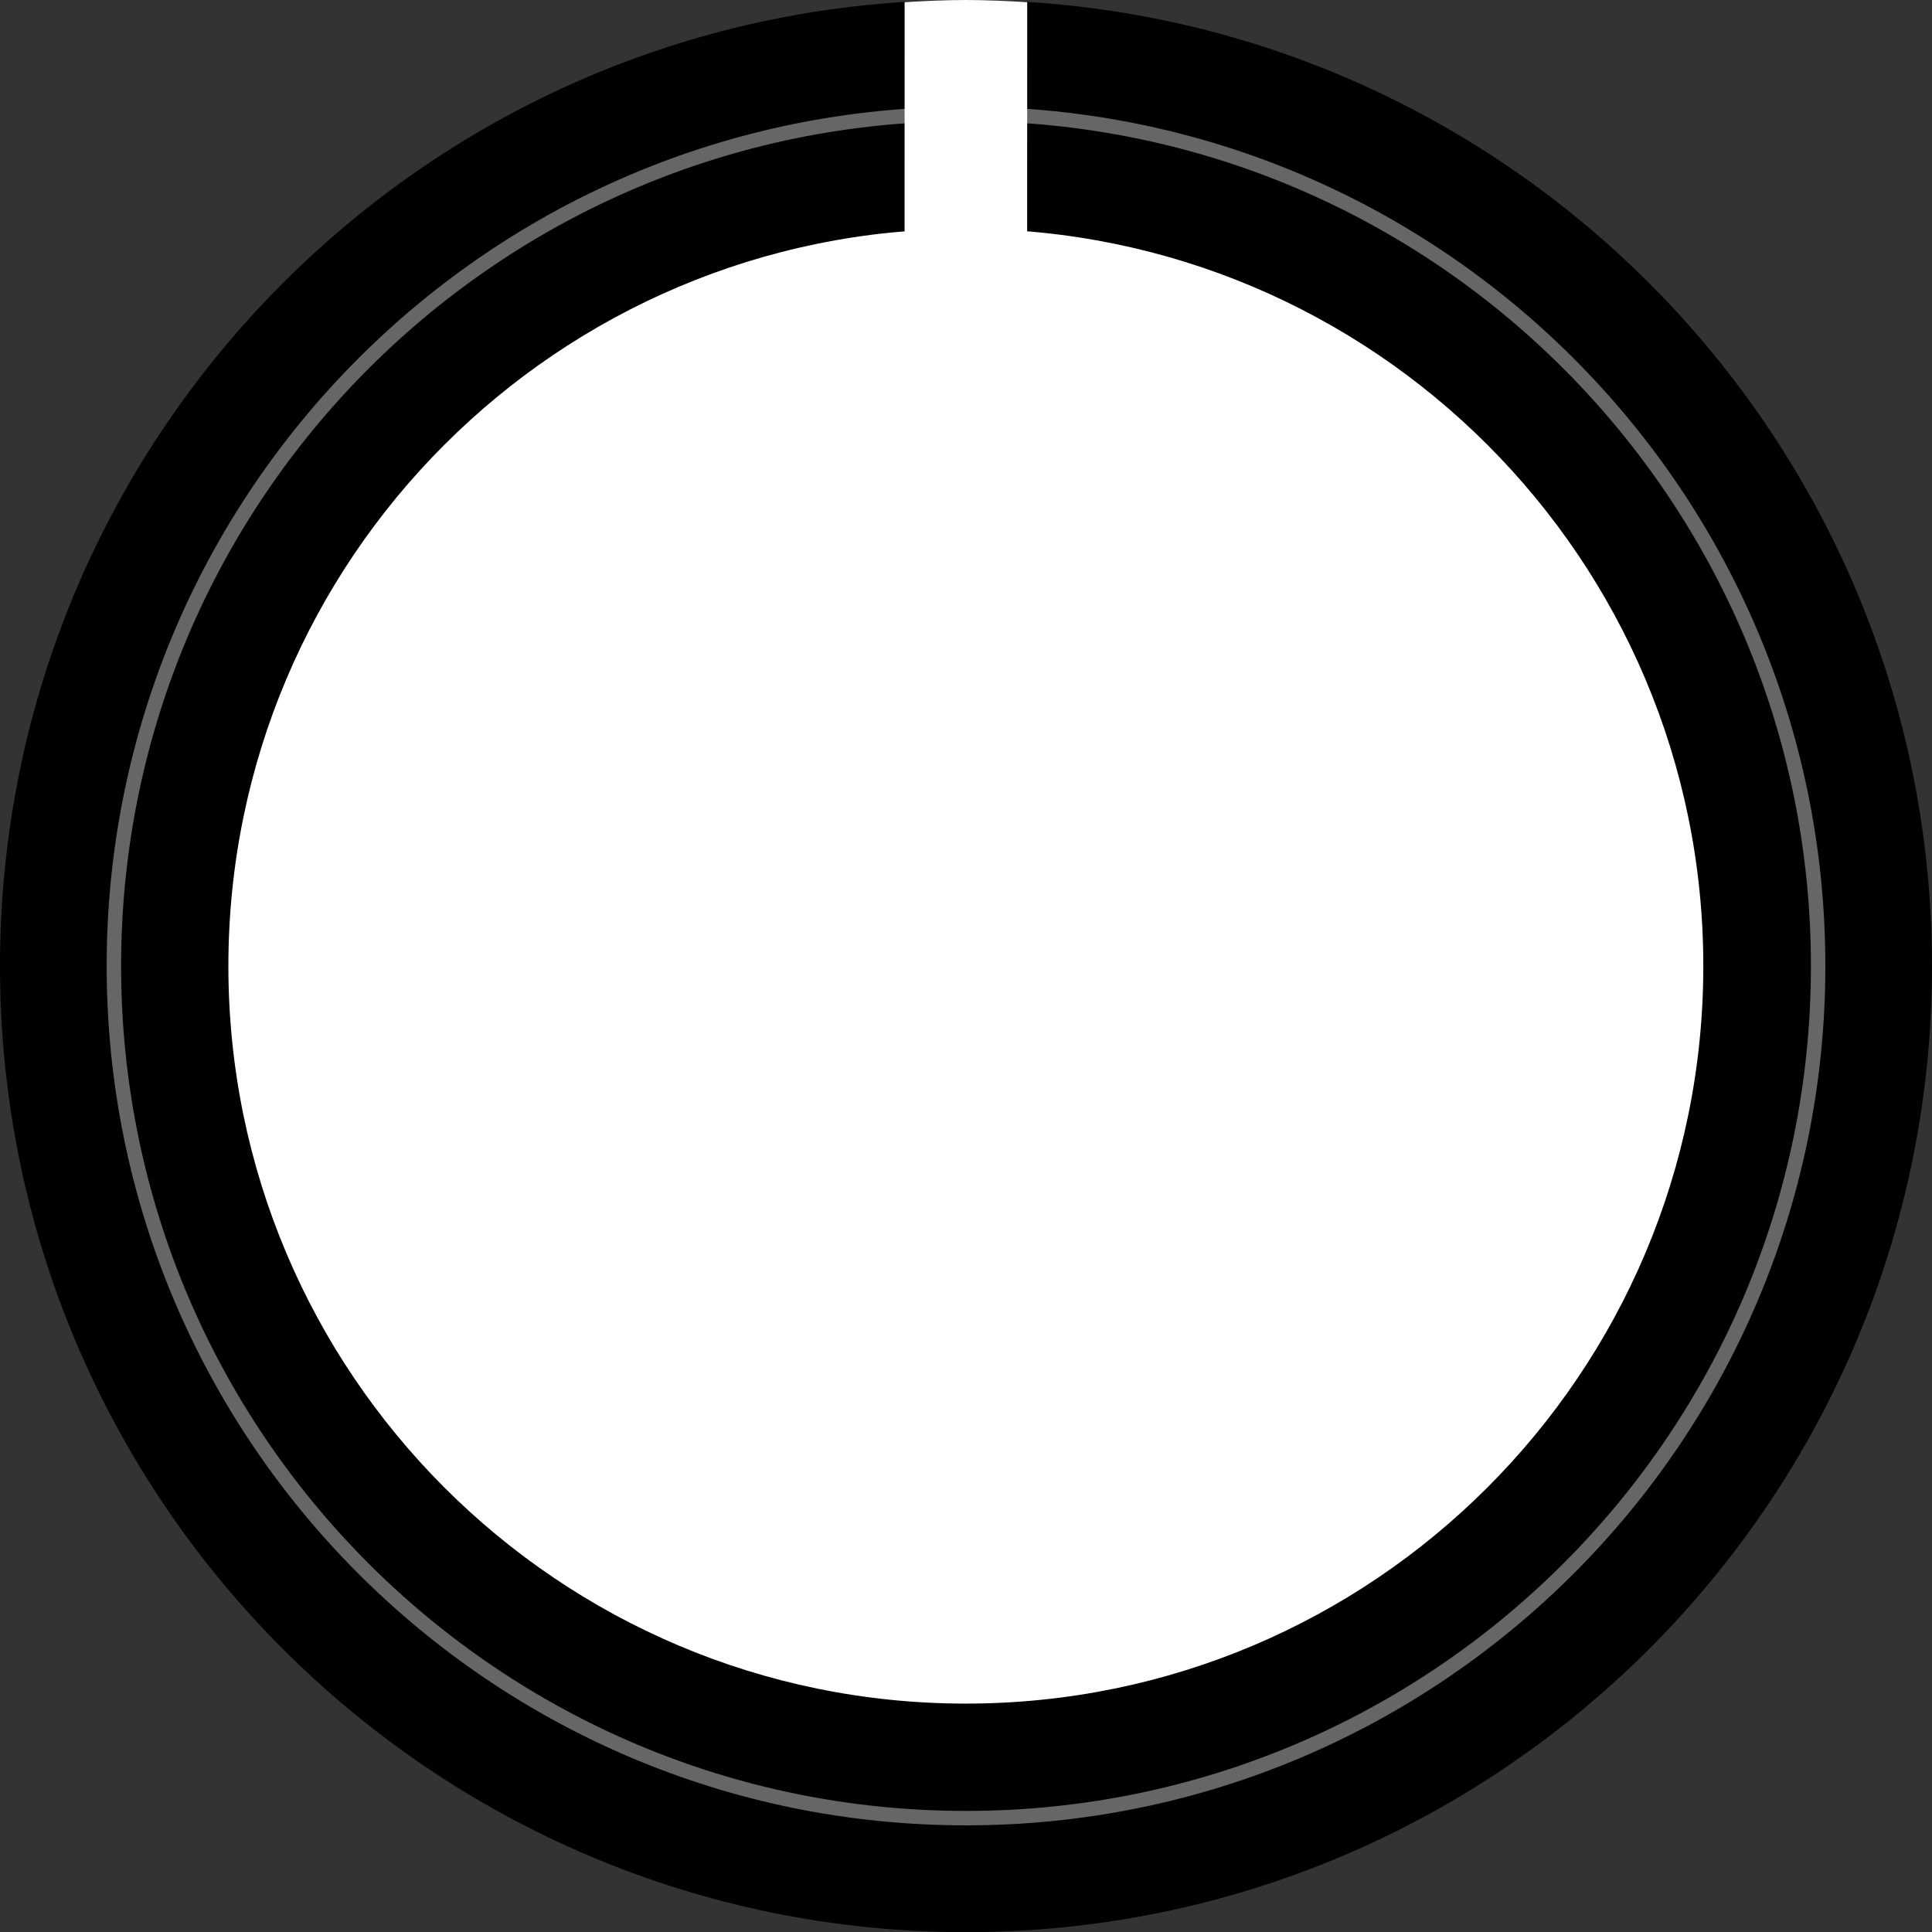 <?xml version="1.0" encoding="utf-8"?>
<!-- Generator: Adobe Illustrator 16.0.0, SVG Export Plug-In . SVG Version: 6.00 Build 0)  -->
<!DOCTYPE svg PUBLIC "-//W3C//DTD SVG 1.1//EN" "http://www.w3.org/Graphics/SVG/1.1/DTD/svg11.dtd">
<svg version="1.1" id="Layer_1" xmlns="http://www.w3.org/2000/svg" xmlns:xlink="http://www.w3.org/1999/xlink" x="0px" y="0px"
	 width="89.114px" height="89.121px" viewBox="0 0 89.114 89.121" enable-background="new 0 0 89.114 89.121" xml:space="preserve">
<rect x="0" y="0" width="89.114" height="89.121" fill="#333333" stroke="none"/>
<g>
	<path d="M89.114,44.566C89.108,69.172,69.153,89.125,44.55,89.121C19.944,89.116-0.005,69.156,0,44.55
		C0.005,19.945,19.961-0.004,44.565,0C69.169,0.005,89.118,19.963,89.114,44.566"/>
	<path fill="#FFFFFF" d="M78.566,44.567c-0.004,18.784-15.232,34.014-34.021,34.012C25.762,78.576,10.531,63.34,10.534,44.556
		c0.003-18.784,15.24-34.005,34.022-34.003C63.346,10.556,78.57,25.784,78.566,44.567"/>
	<path fill="none" stroke="#666666" stroke-width="0.666" stroke-miterlimit="10" d="M83.862,44.564
		c-0.004,21.708-17.605,39.302-39.313,39.298C22.842,83.858,5.25,66.259,5.253,44.551C5.257,22.847,22.856,5.252,44.564,5.255
		C66.271,5.259,83.866,22.86,83.862,44.564z"/>
	<path fill="#FFFFFF" d="M47.38,0.1C46.444,0.041,45.505,0,44.554,0s-1.892,0.041-2.828,0.1l-0.004,23.254l5.654,0.002L47.38,0.1z"
		/>
</g>
</svg>

